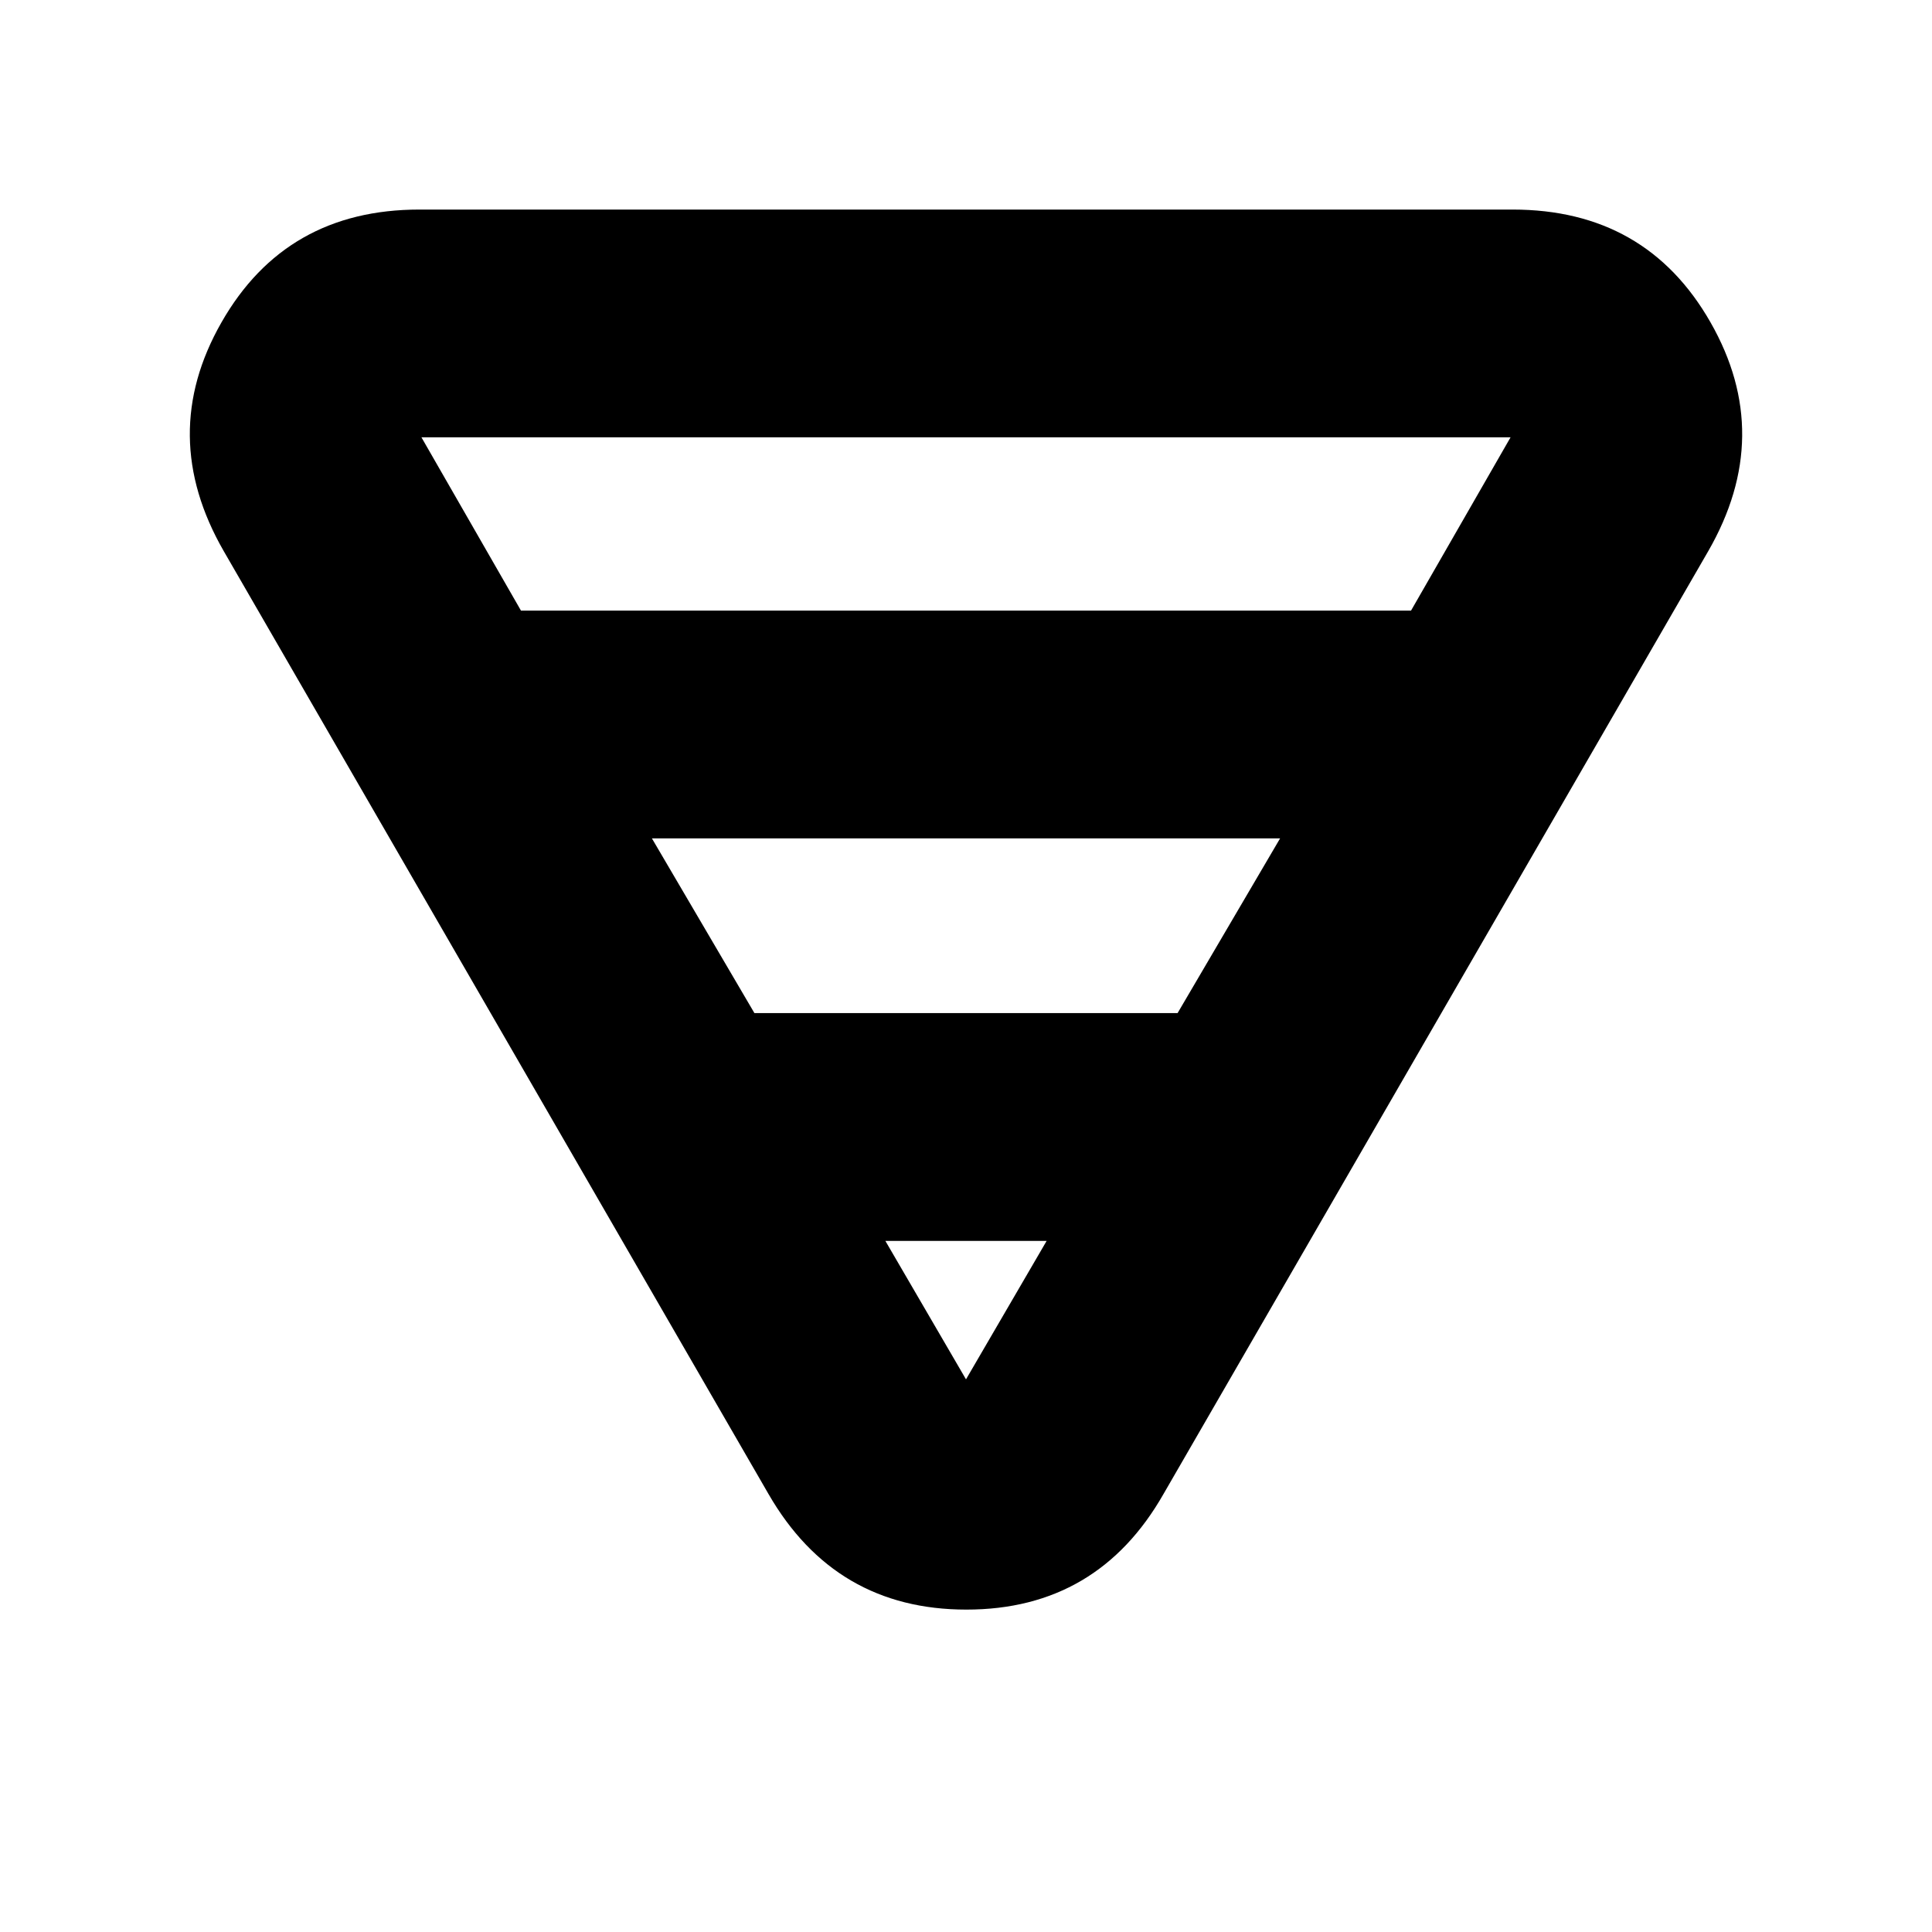 <svg xmlns="http://www.w3.org/2000/svg" height="24" viewBox="0 -960 960 960" width="24"><path d="M208.41-855.87h543.18q66.39 0 98.38 56.09 31.99 56.08-1.17 113.67L578.22-217.78q-32.75 57.58-98.02 57.58t-98.42-57.58L111.2-686.11q-33.16-57.59-1.17-113.67 31.99-56.09 98.38-56.09Zm1 113.17 49.46 86.11h442.26l49.46-86.11H209.41Zm114.52 199.29 50.94 86.82h210.26l50.94-86.82H323.93Zm116 200 40.07 68.8 40.07-68.8h-80.14Z"/></svg>